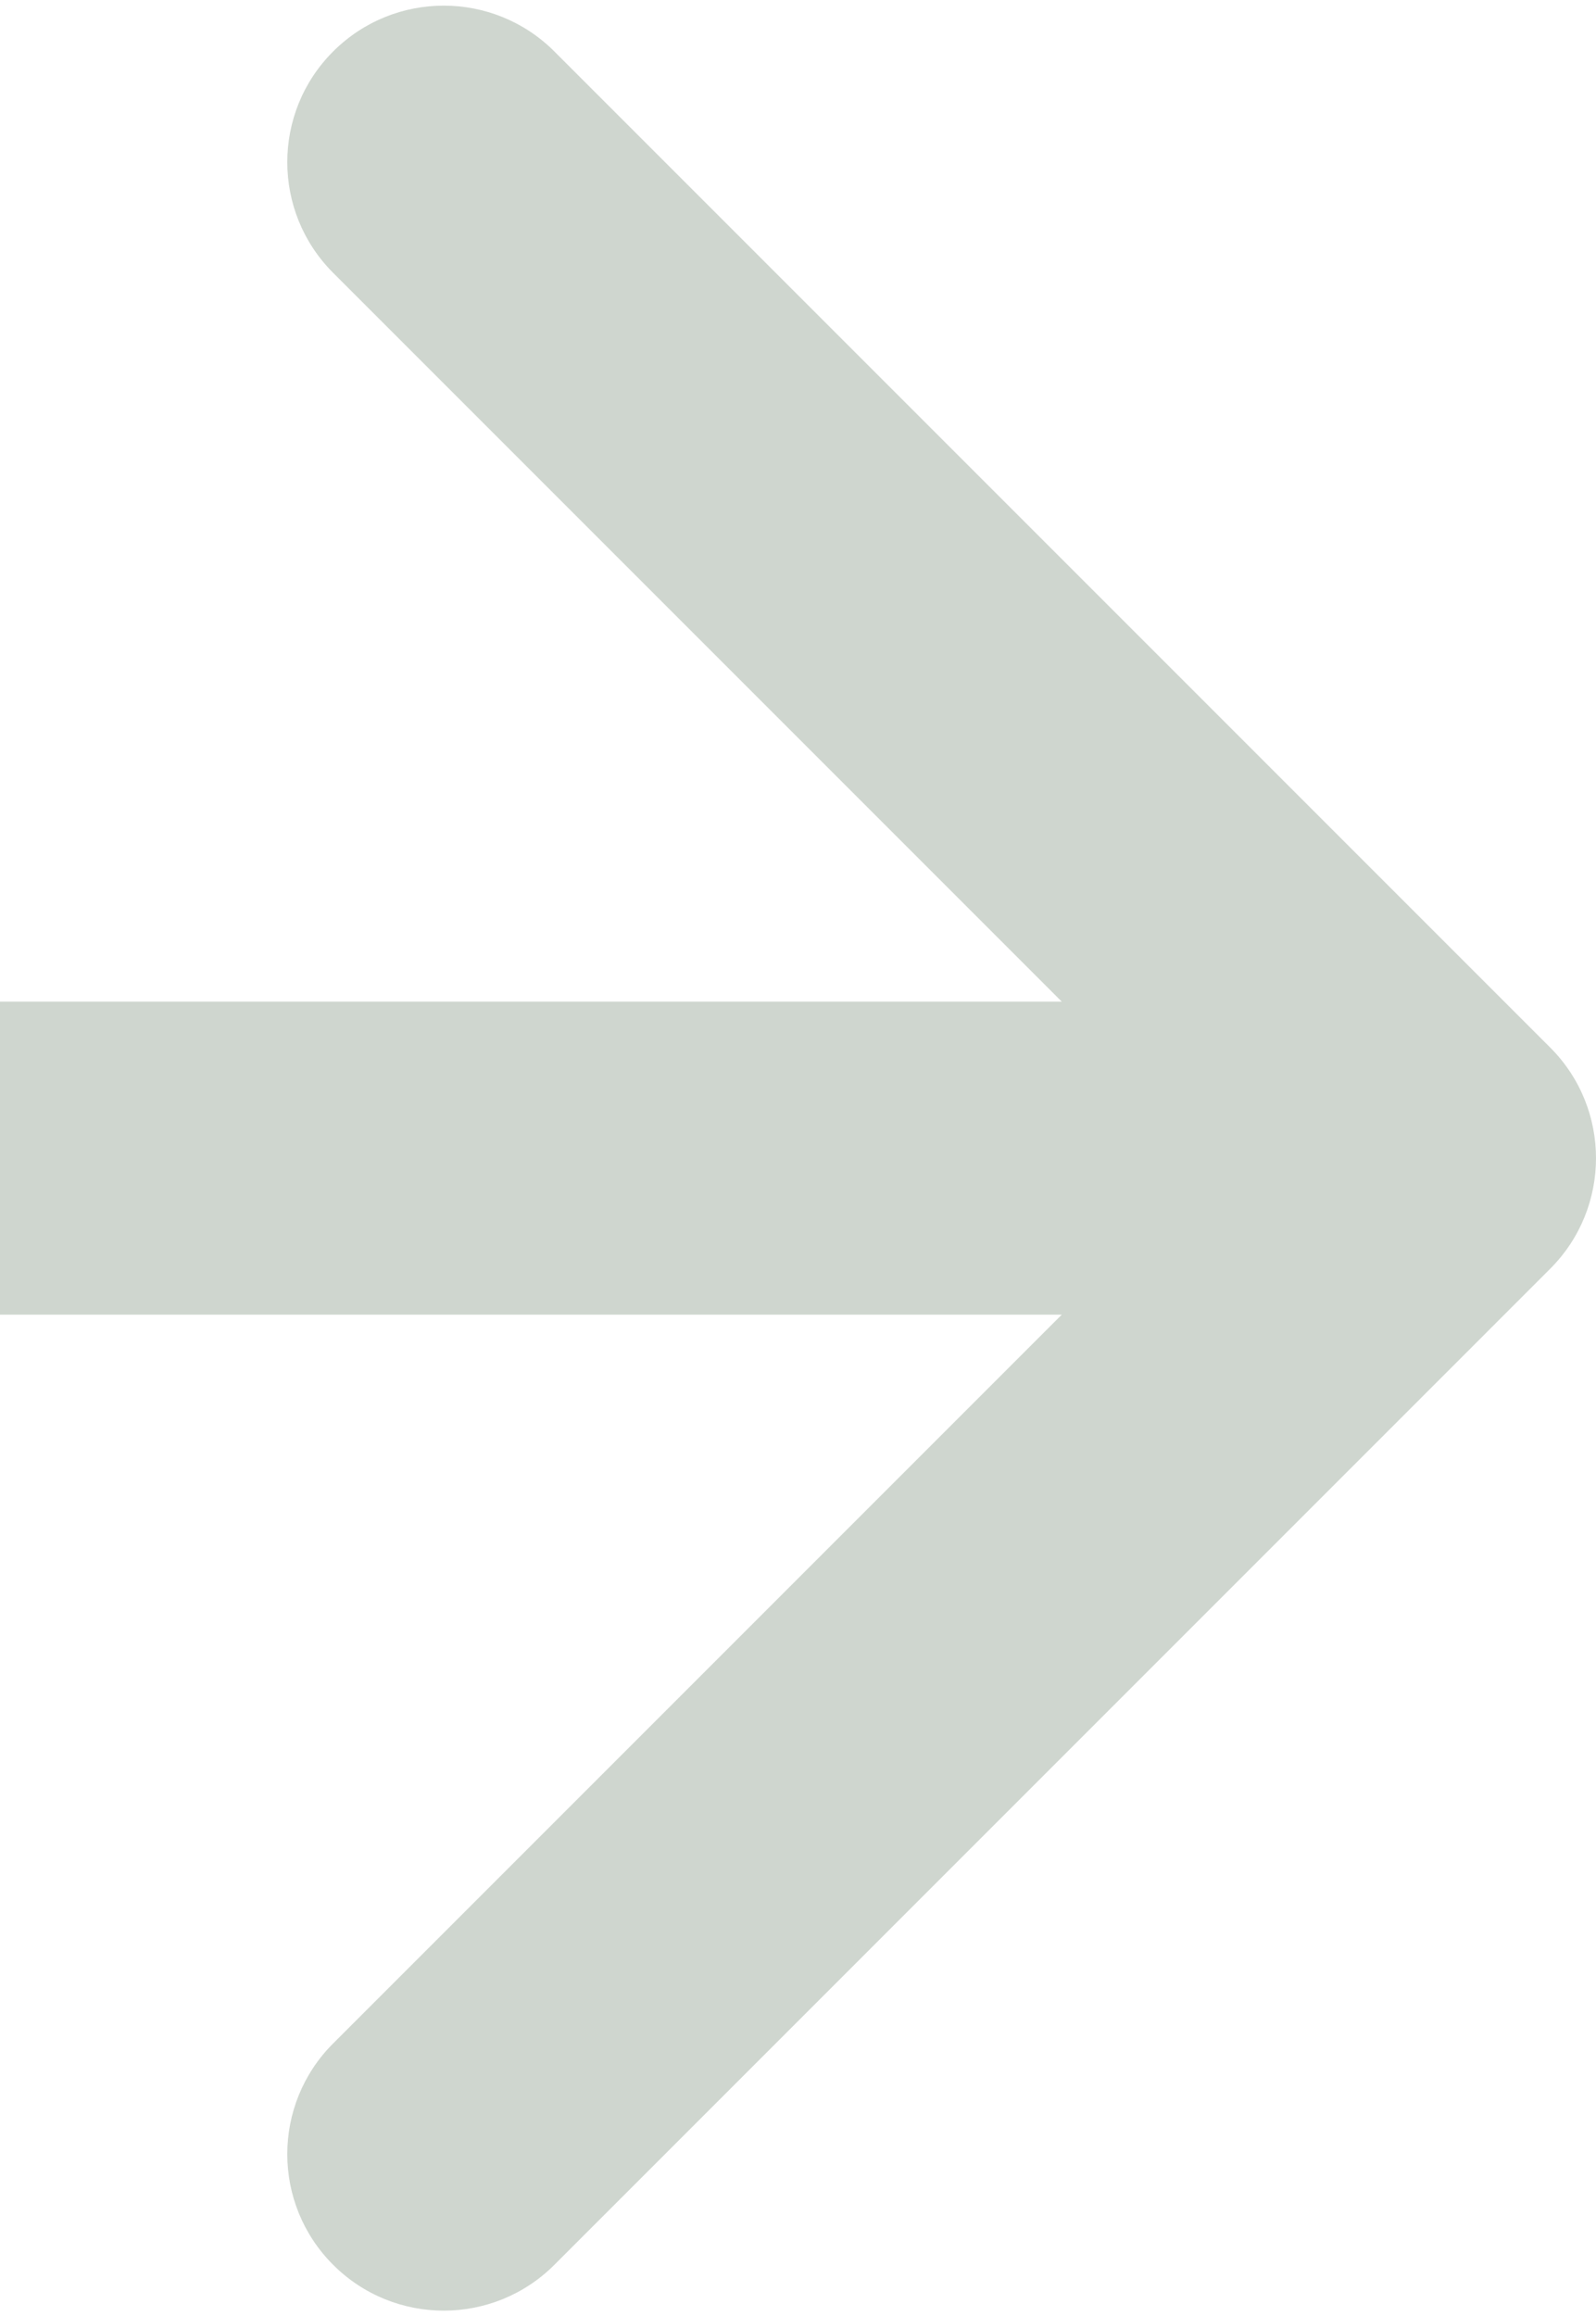 <svg width="51" height="74" viewBox="0 0 51 74" fill="none" xmlns="http://www.w3.org/2000/svg">
<path d="M49.535 40.535C51.488 38.583 51.488 35.417 49.535 33.465L17.716 1.645C15.763 -0.308 12.597 -0.308 10.645 1.645C8.692 3.597 8.692 6.763 10.645 8.716L38.929 37L10.645 65.284C8.692 67.237 8.692 70.403 10.645 72.355C12.597 74.308 15.763 74.308 17.716 72.355L49.535 40.535ZM0 42H46V32H0V42Z" fill="#8D9D8C" fill-opacity="0.42"/>
</svg>
